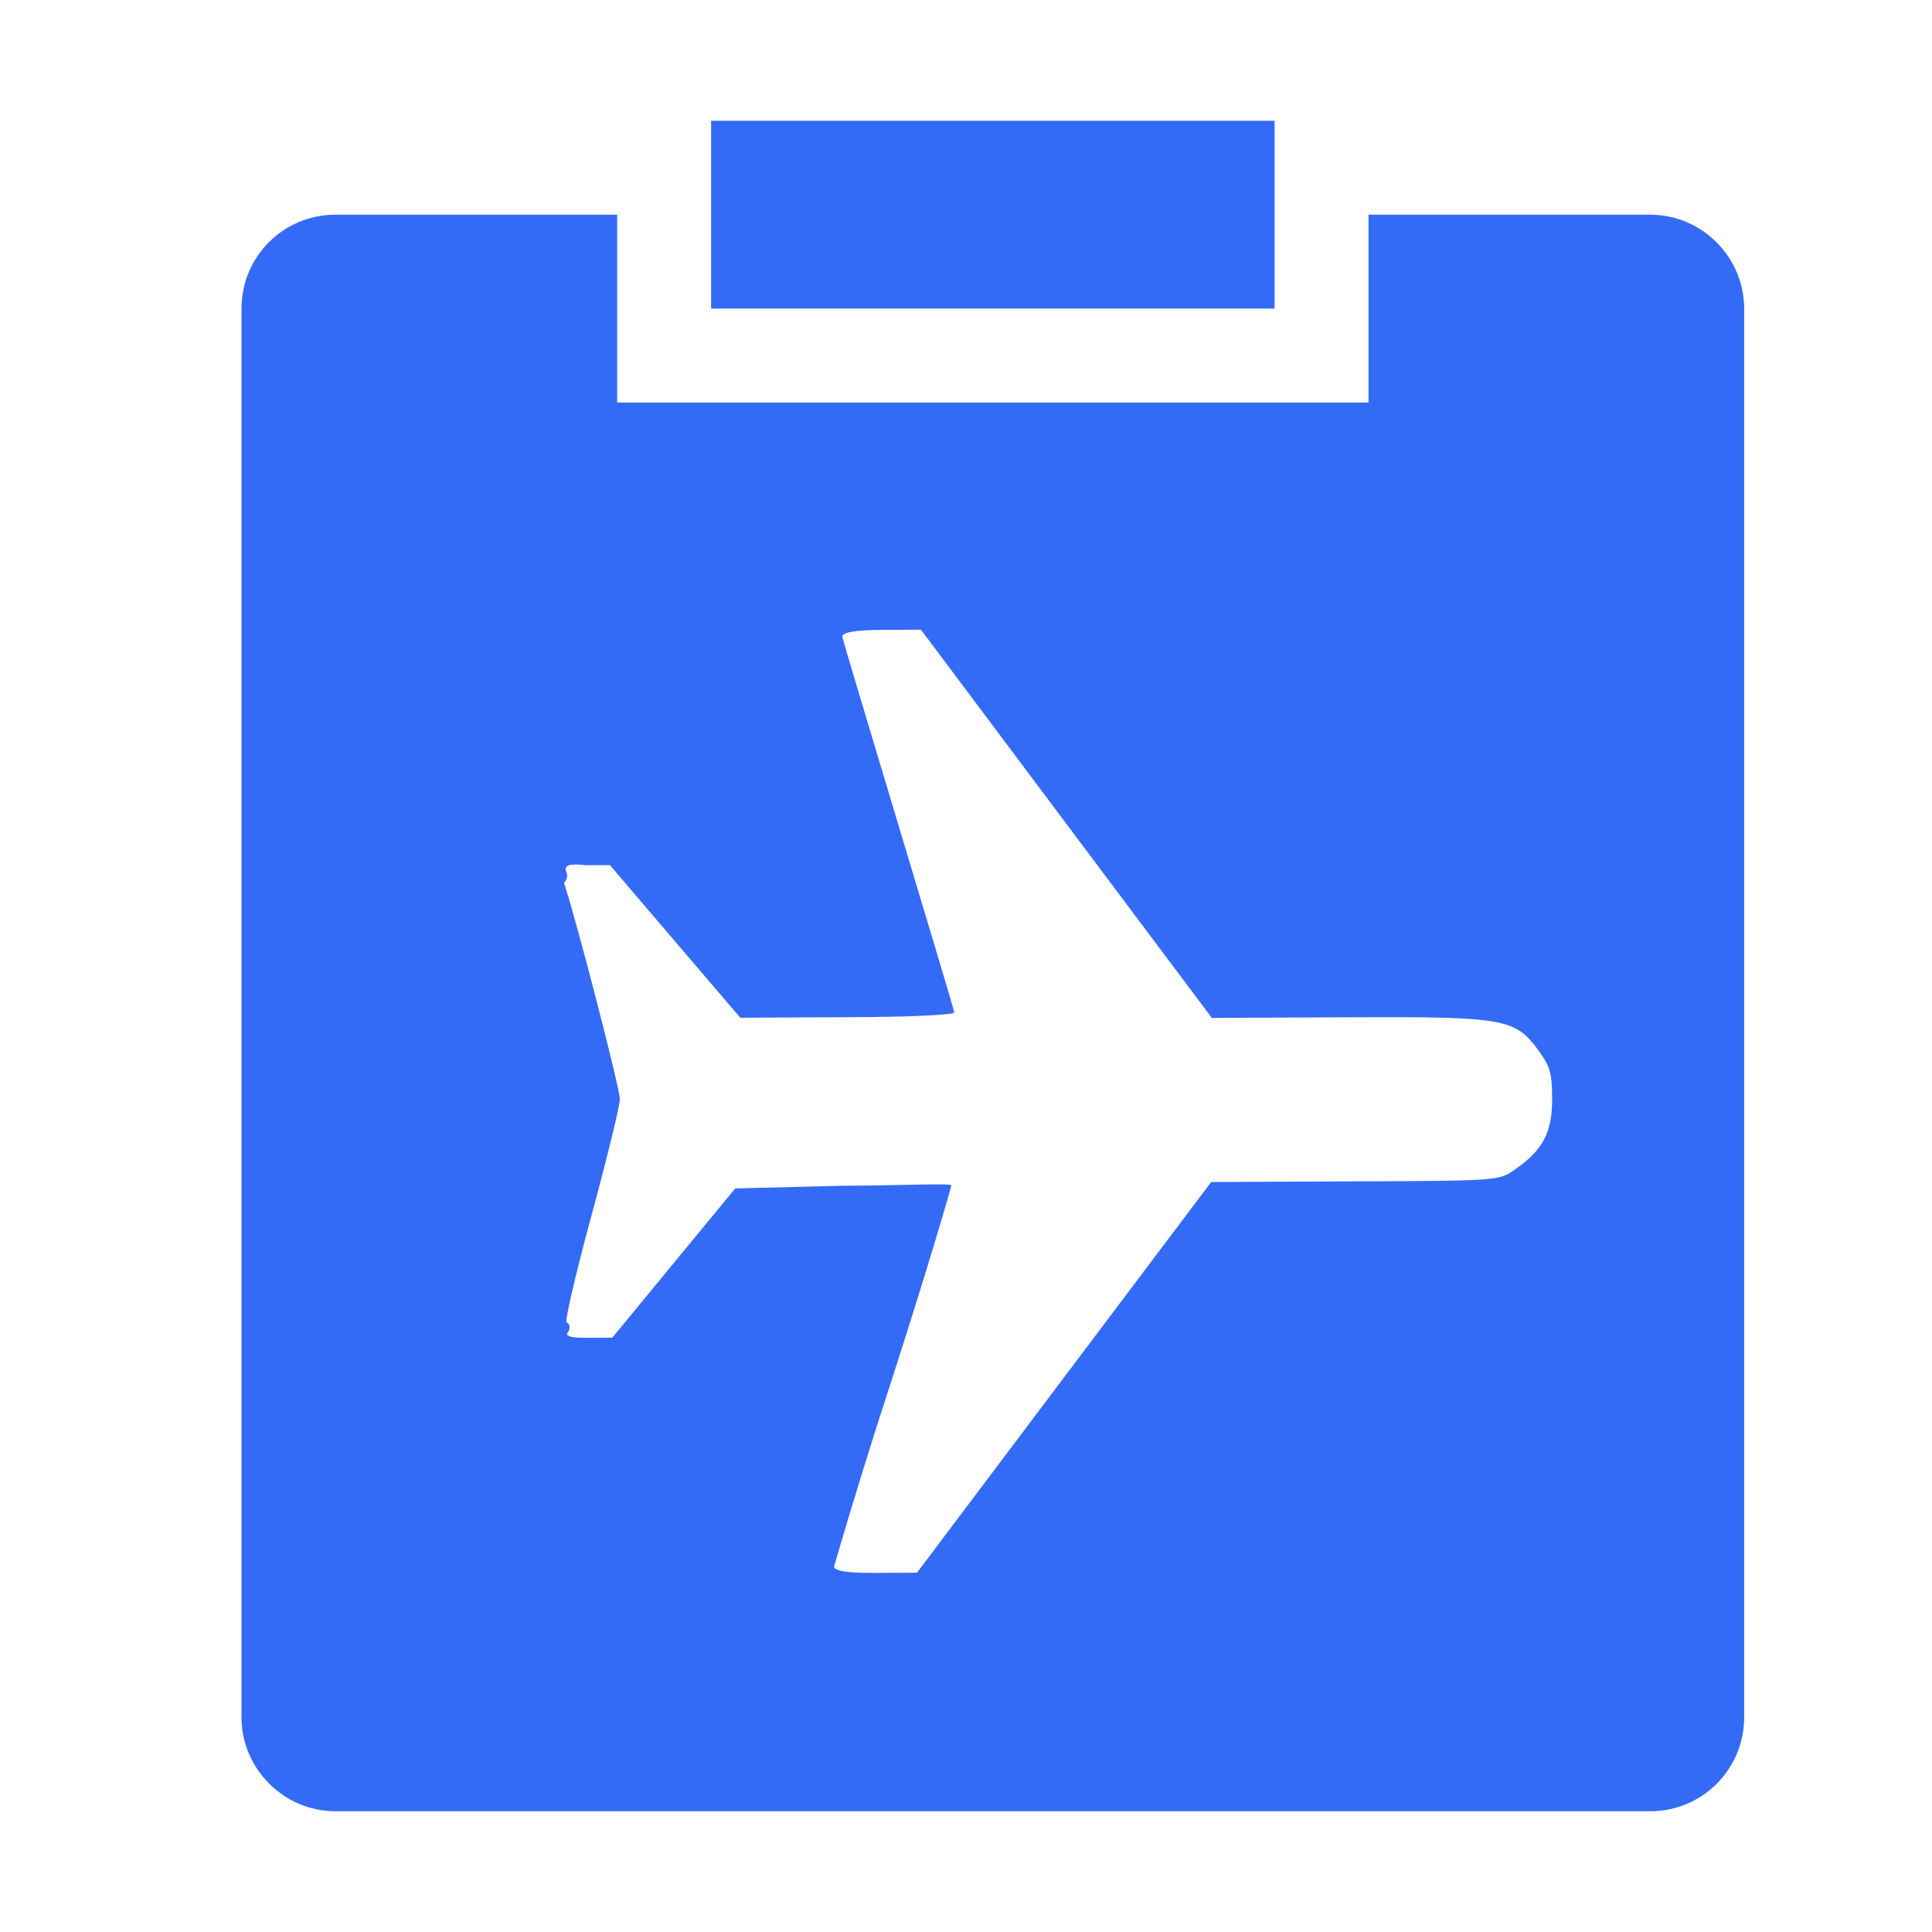 <!--?xml version="1.0" encoding="UTF-8"?-->
<svg width="32px" height="32px" viewBox="0 0 32 32" version="1.1" xmlns="http://www.w3.org/2000/svg" xmlns:xlink="http://www.w3.org/1999/xlink">
    <title>920.出口合同</title>
    <g id="920.出口合同" stroke="none" stroke-width="1" fill="none" fill-rule="evenodd">
        <g id="编组" transform="translate(4, 2)" fill="#000000" fill-rule="nonzero">
            <path d="M6.222,1.556 L6.222,4.667 L18.667,4.667 L18.667,1.556 L23.333,1.556 C24.192,1.556 24.889,2.263 24.889,3.111 L24.889,26.444 C24.889,27.303 24.197,28 23.333,28 L1.556,28 C0.697,28 0,27.292 0,26.444 L0,3.111 C0,2.252 0.692,1.556 1.556,1.556 L6.222,1.556 Z M7.778,-6.66133815e-16 L17.111,-6.66133815e-16 L17.111,3.111 L7.778,3.111 L7.778,-6.66133815e-16 Z M5.379,12.441 C5.415,12.514 5.379,12.586 5.342,12.622 C5.556,13.275 6.267,16.025 6.267,16.206 C6.267,16.315 6.045,17.222 5.788,18.166 C5.532,19.108 5.348,19.906 5.384,19.906 C5.42,19.906 5.455,19.978 5.418,20.051 C5.346,20.124 5.418,20.16 5.745,20.158 L6.141,20.157 L7.159,18.92 L8.178,17.684 L9.949,17.64 C10.926,17.635 11.721,17.596 11.757,17.632 C11.757,17.668 11.352,19.048 10.803,20.753 C10.456,21.812 10.126,22.876 9.814,23.946 C9.814,24.018 10.03,24.055 10.5,24.052 L11.188,24.049 L13.624,20.813 L16.061,17.578 L18.447,17.567 C20.762,17.558 20.834,17.558 21.087,17.374 C21.56,17.047 21.706,16.756 21.708,16.212 C21.709,15.776 21.674,15.668 21.495,15.416 C21.1,14.874 20.955,14.838 18.387,14.849 L16.072,14.86 L13.662,11.645 L11.254,8.43 L10.638,8.433 C10.169,8.434 9.952,8.472 9.952,8.545 C9.952,8.58 10.38,9.991 10.878,11.656 C11.377,13.32 11.805,14.733 11.805,14.77 C11.805,14.806 11.155,14.845 10.032,14.848 L8.262,14.857 L7.182,13.594 L6.102,12.329 L5.704,12.331 C5.415,12.297 5.343,12.332 5.378,12.441 L5.379,12.441 Z" id="形状" fill="#346bf6"></path>
        </g>
    </g>
</svg>